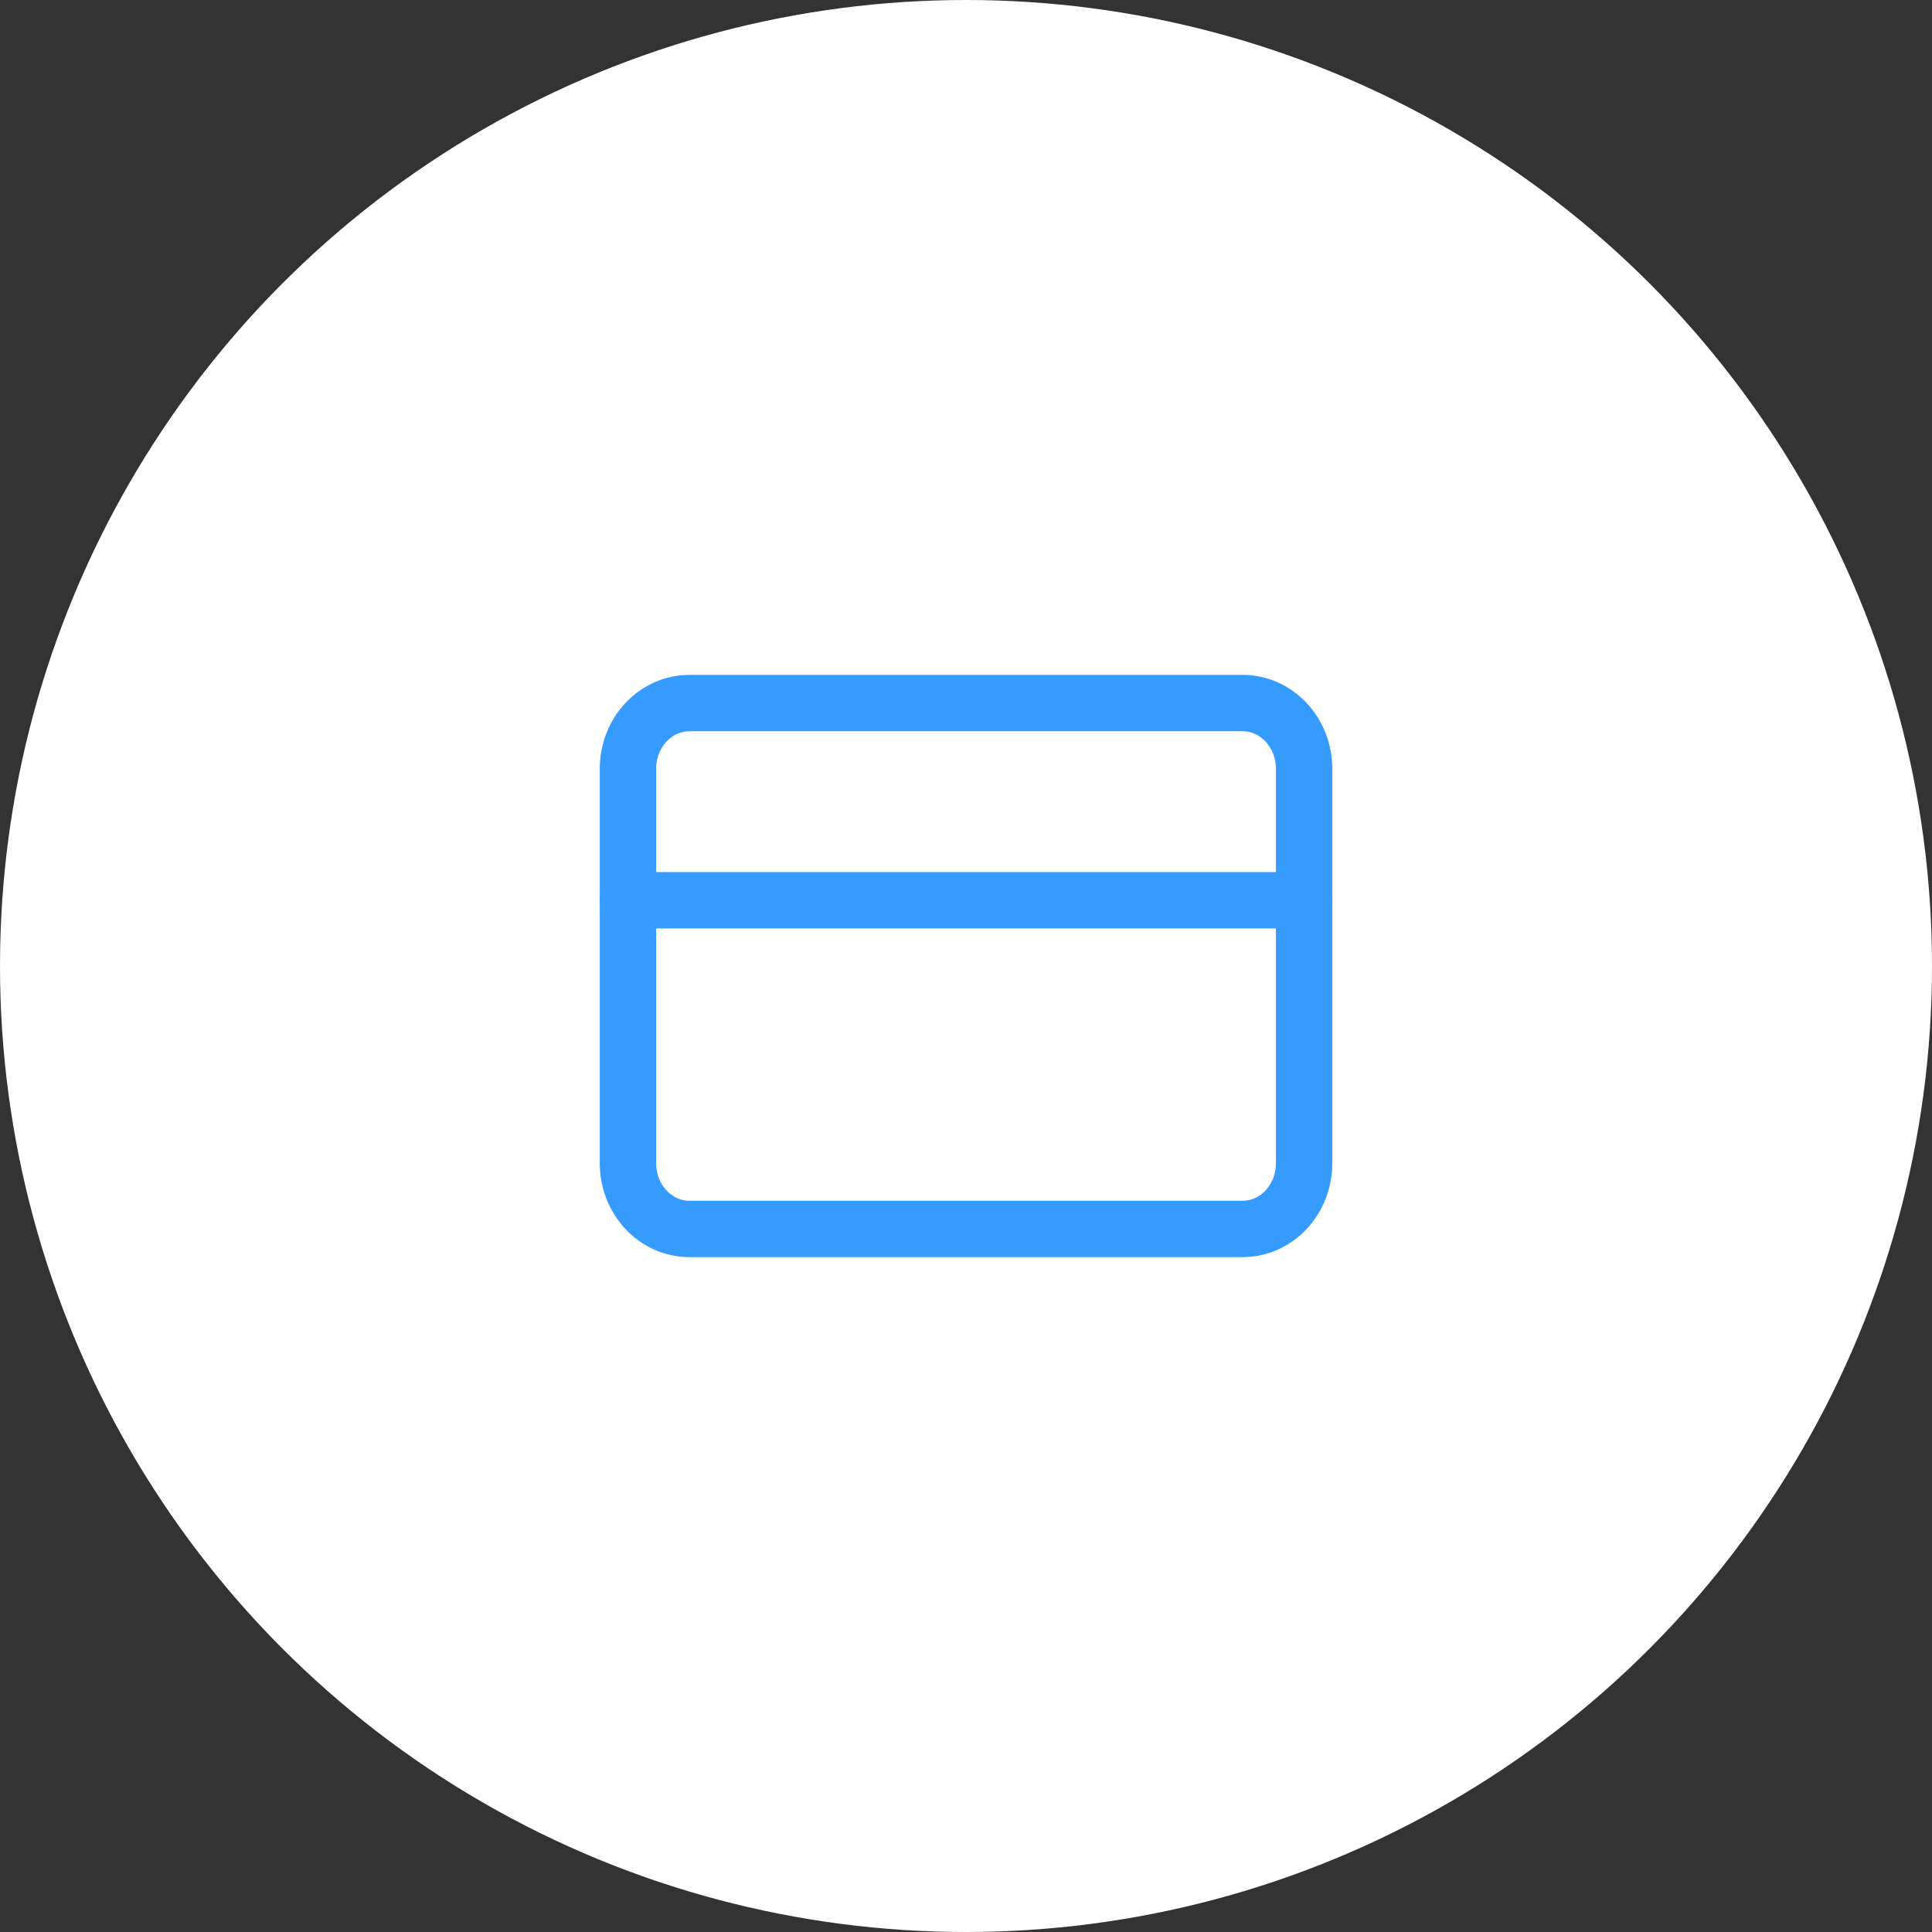 <svg width="40" height="40" viewBox="0 0 40 40" fill="none" xmlns="http://www.w3.org/2000/svg">
<rect x="0" y="0" width="40" height="40" fill="#333333" stroke="none"/>
<circle cx="20" cy="20" r="19.5" fill="white" stroke="white"/>
<path d="M25.727 14.556H14.274C13.571 14.556 13.001 15.165 13.001 15.917V24.083C13.001 24.835 13.571 25.444 14.274 25.444H25.727C26.43 25.444 27 24.835 27 24.083V15.917C27 15.165 26.43 14.556 25.727 14.556Z" stroke="#369BFF" stroke-width="1.167" stroke-linecap="round" stroke-linejoin="round"/>
<path d="M13.001 18.639H27" stroke="#369BFF" stroke-width="1.167" stroke-linecap="round" stroke-linejoin="round"/>
</svg>
